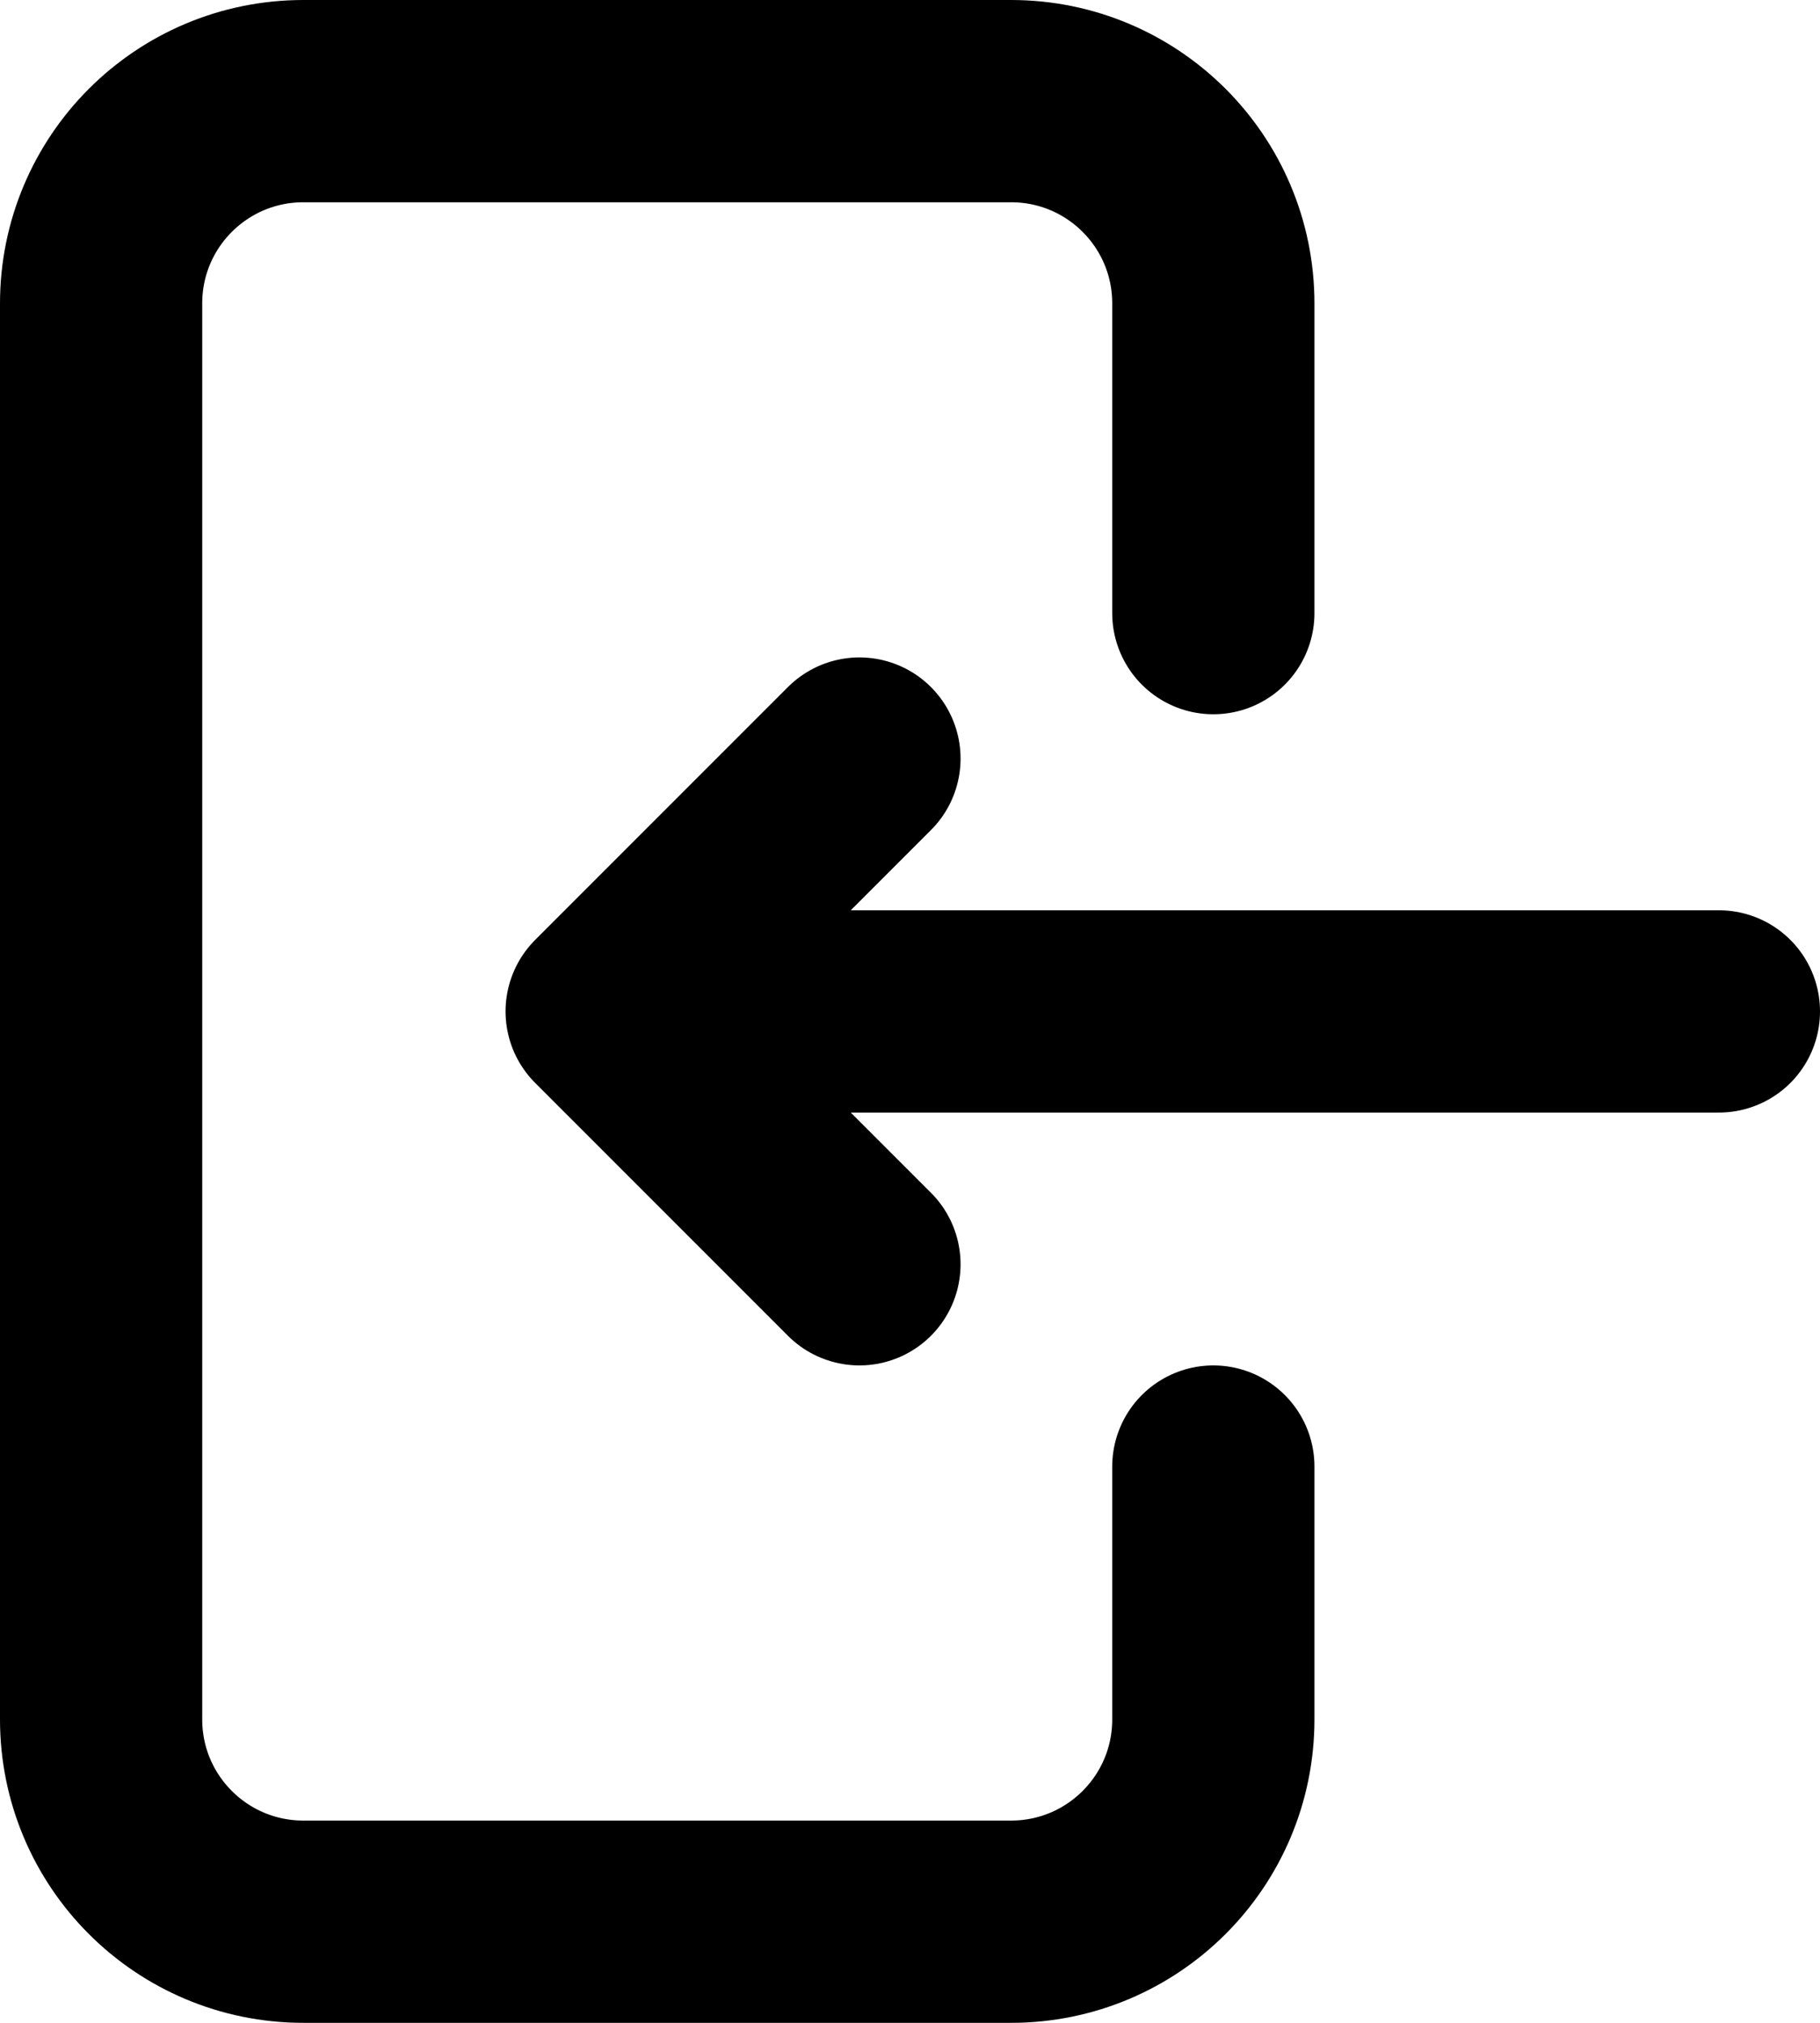 <svg xmlns="http://www.w3.org/2000/svg" fill="none" viewBox="3 2 18 20">
<path d="M15 16.5V19C15 20.105 14.105 21 13 21H6C4.895 21 4 20.105 4 19V5C4 3.895 4.895 3 6 3H13C14.105 3 15 3.895 15 5V8.062M20 12L9 12M9 12L11.5 14.5M9 12L11.5 9.5" stroke="#000000" stroke-width="2" stroke-linecap="round" stroke-linejoin="round"/>
</svg>